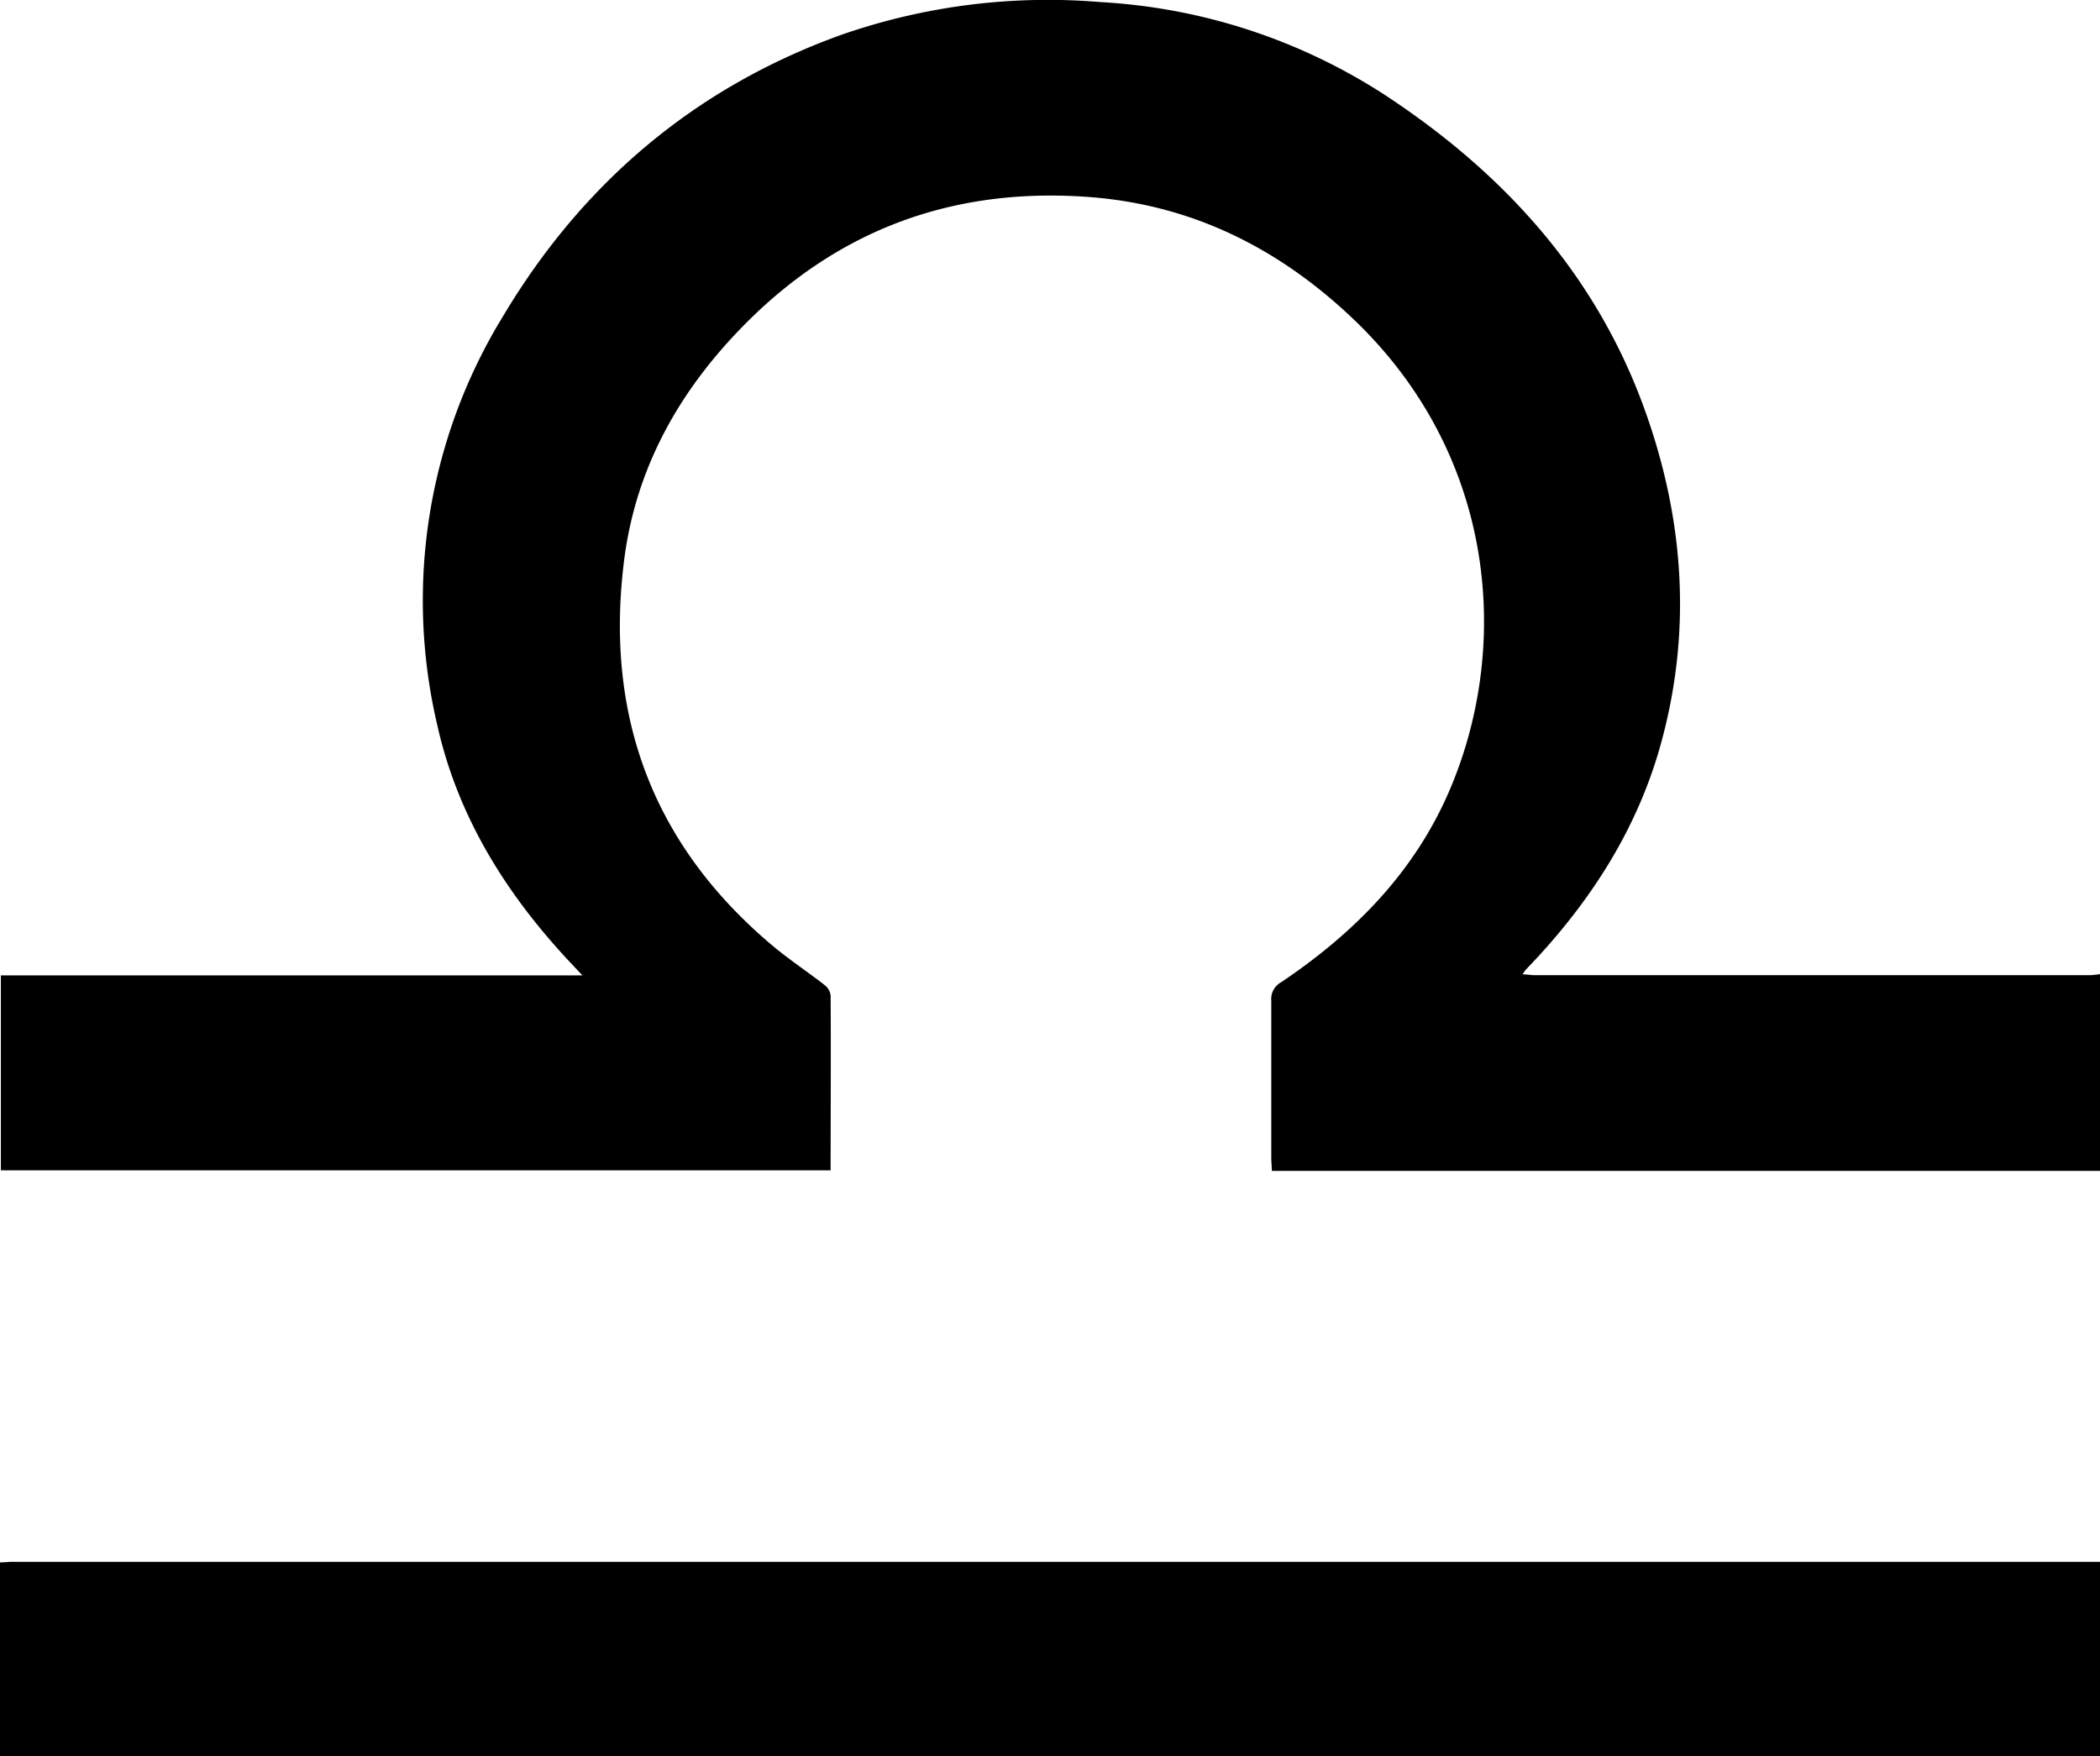 <svg xmlns="http://www.w3.org/2000/svg" viewBox="0 0 263.87 220.74"><path d="M263.87 147.16H159.81c0-.57-.07-1.07-.07-1.57v-19.83a2.4 2.4 0 011.24-2.31c9.24-6.21 16.84-13.92 21.24-24.31 7.73-18.26 5.66-42.22-12.38-59.24-9.16-8.65-19.79-14-32.39-15.09-17-1.42-31.71 3.69-43.82 15.91-8.27 8.34-13.78 18.11-15.23 29.87-2.39 19.36 3.6 35.58 18.64 48.24 2.08 1.75 4.37 3.26 6.52 4.93a2 2 0 01.81 1.33c.05 7.28 0 14.56 0 22H.11v-24.5h73.07c-.85-.91-1.42-1.51-2-2.13-7.83-8.48-13.75-18.08-16.26-29.44a68.37 68.37 0 018.29-51.28c9.93-16.65 24-28.67 42.38-35.32A78.93 78.93 0 01138.26.26a73.07 73.07 0 0135.64 11.6c14.79 9.68 26.33 22.24 32.53 39 5.26 14.25 6.29 28.83 2 43.55-2.89 9.83-8.24 18.27-15.12 25.78l-1.6 1.7a5.15 5.15 0 00-.39.57c.57 0 1 .1 1.43.1h69.85c.42 0 .85-.08 1.27-.12zM0 220.74v-24.37c.56 0 1-.07 1.48-.07h262.39v24.44z"/></svg>